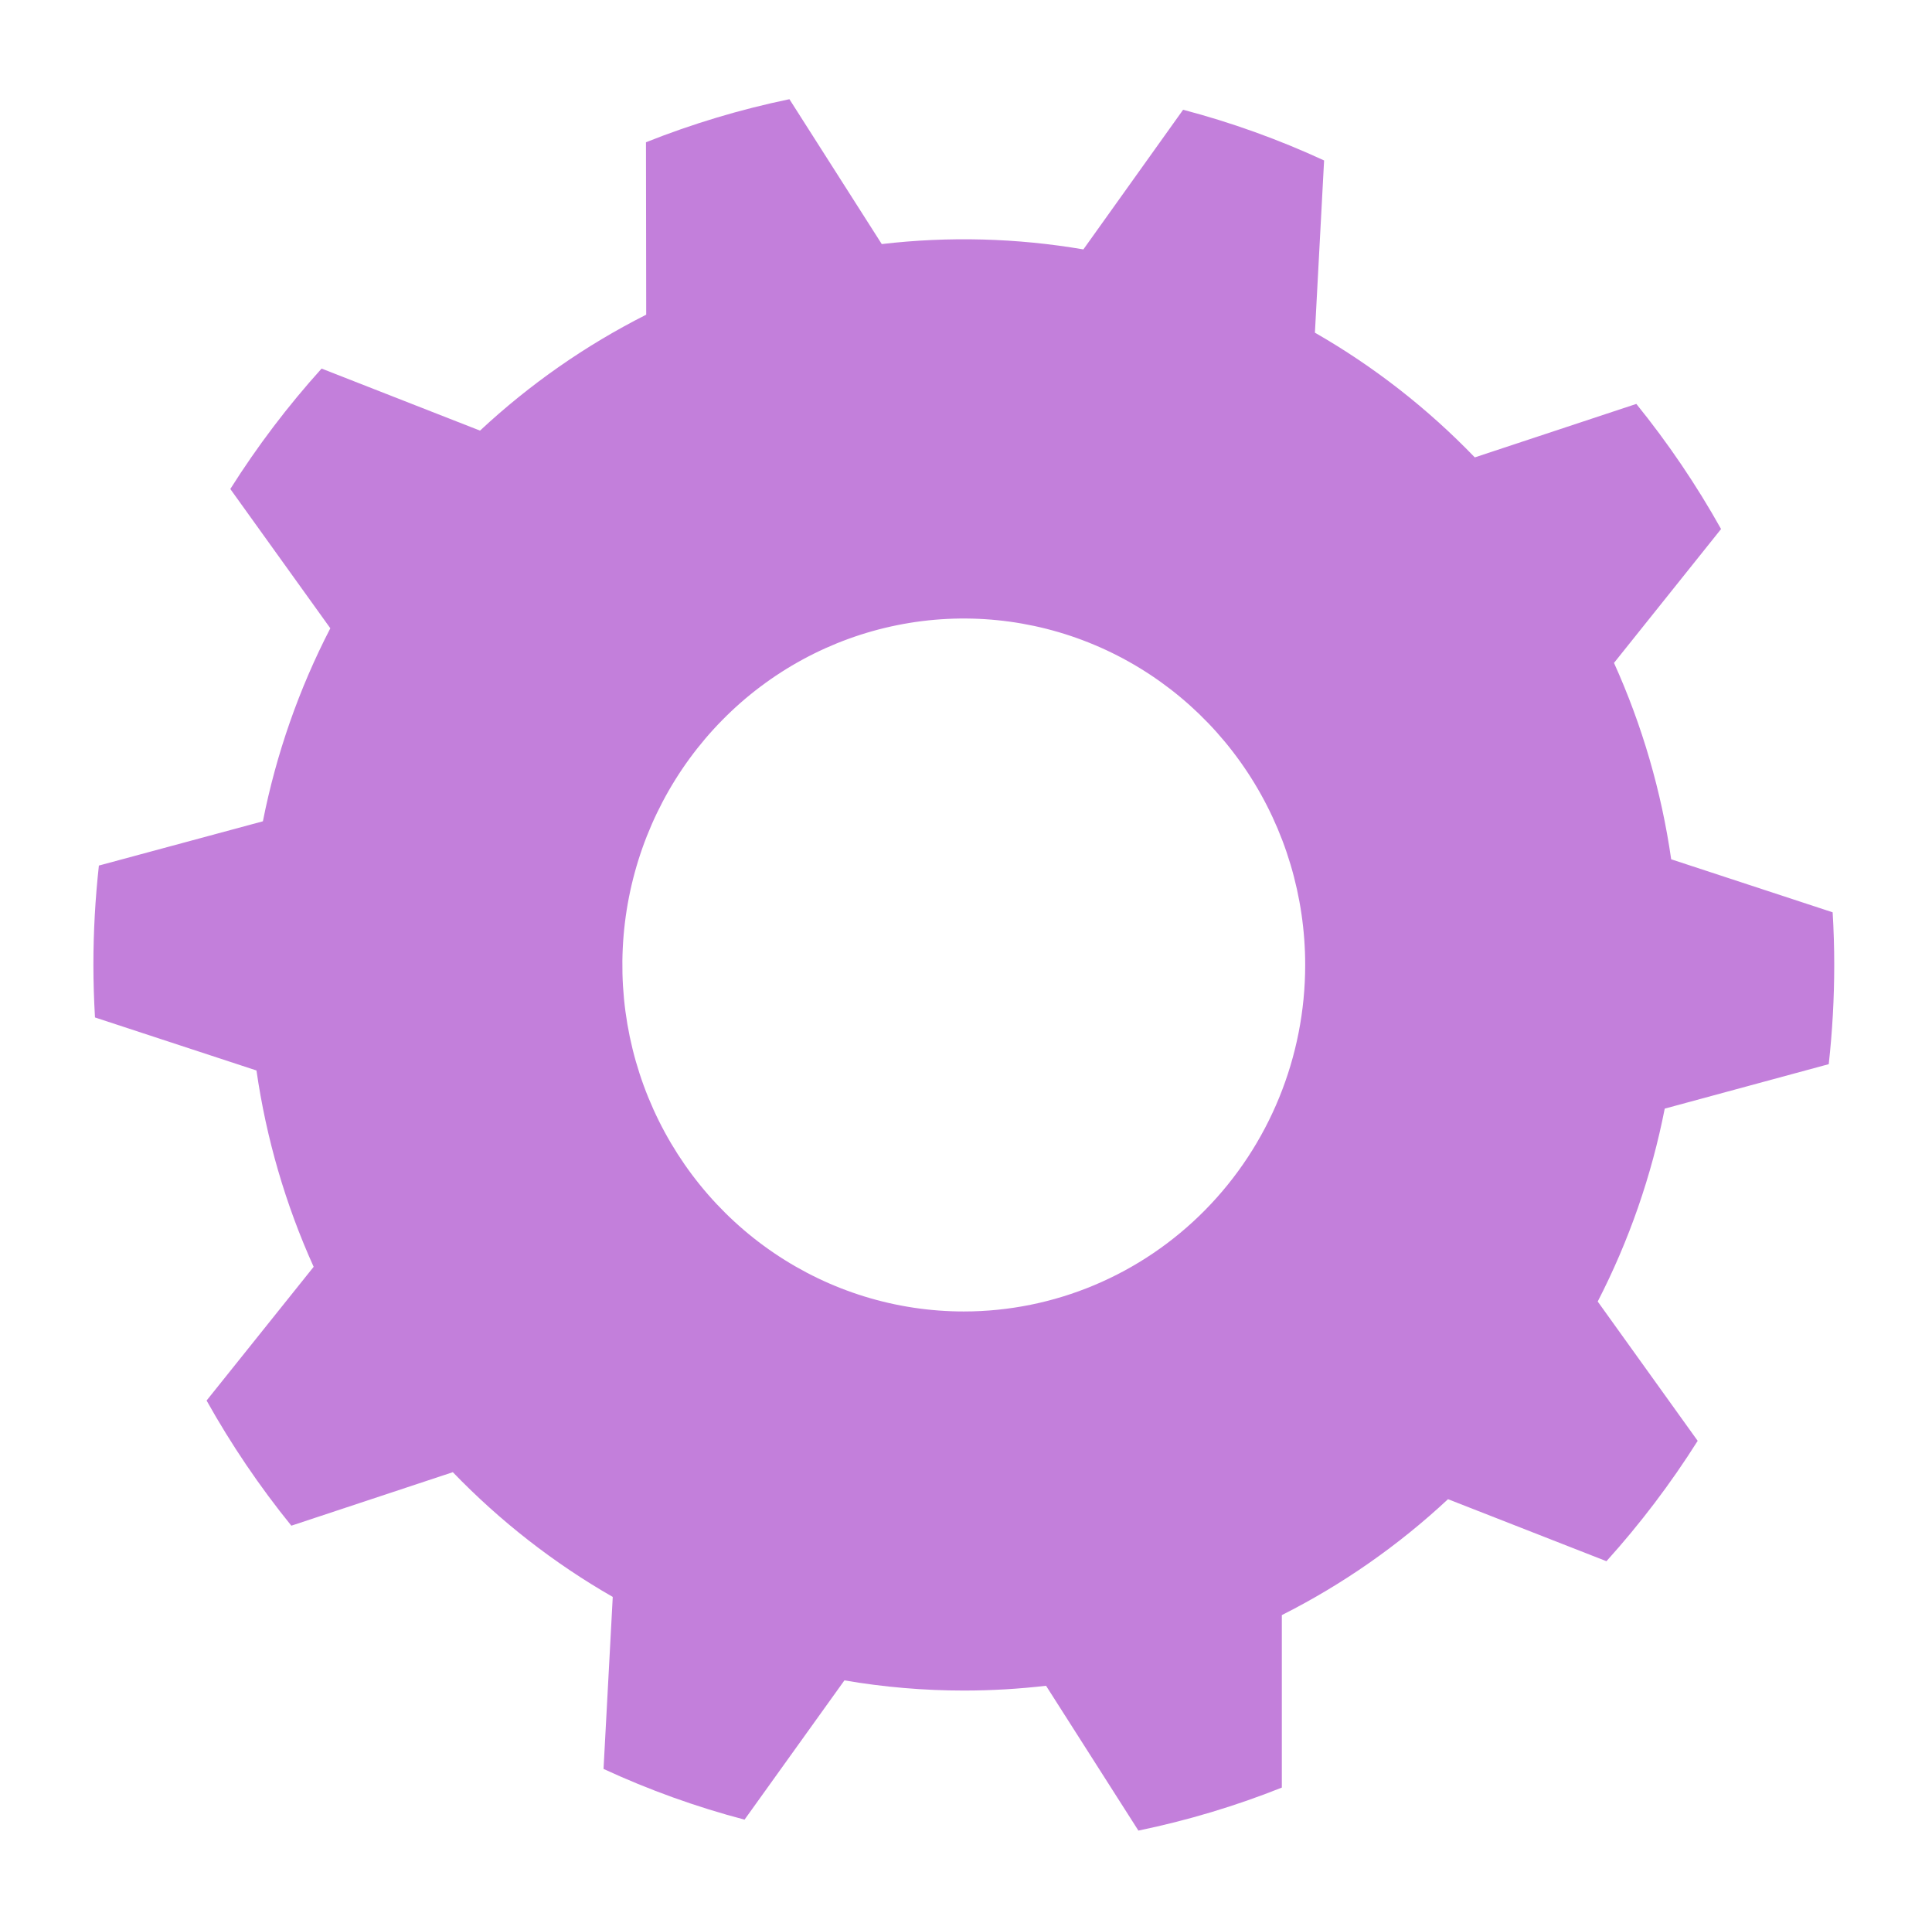<svg width="152" height="151" viewBox="0 0 152 151" fill="none" xmlns="http://www.w3.org/2000/svg">
<g filter="url(#filter0_d_37_1499)">
<path d="M139.876 78.707C140.163 76.117 140.308 73.513 140.308 70.906C140.308 69.514 140.266 68.133 140.183 66.762L127.48 62.591C126.712 57.251 125.197 52.049 122.981 47.144L131.405 36.614C129.465 33.145 127.234 29.853 124.738 26.772L112.029 30.978C108.313 27.123 104.079 23.821 99.451 21.169L100.173 7.621C96.597 5.969 92.886 4.635 89.082 3.633L81.235 14.618C75.993 13.723 70.653 13.581 65.372 14.198L58.108 2.803C54.257 3.601 50.481 4.734 46.822 6.189L46.84 19.754C42.081 22.154 37.679 25.224 33.766 28.872L21.301 23.992C18.644 26.935 16.242 30.104 14.12 33.464L21.988 44.42C19.517 49.199 17.731 54.312 16.683 59.603L3.78 63.085C3.494 65.676 3.349 68.281 3.348 70.889C3.348 72.28 3.394 73.662 3.473 75.033L16.178 79.204C16.946 84.543 18.461 89.744 20.677 94.648L12.253 105.167C14.194 108.636 16.424 111.929 18.921 115.011L31.626 110.802C35.344 114.657 39.579 117.961 44.208 120.614L43.483 134.144C47.06 135.798 50.772 137.133 54.577 138.133L62.435 127.179C65.543 127.712 68.688 127.979 71.84 127.979C73.998 127.978 76.154 127.852 78.298 127.603L85.563 138.994C89.414 138.2 93.19 137.068 96.848 135.612V122.044C101.608 119.645 106.009 116.575 109.922 112.926L122.387 117.805C125.042 114.864 127.444 111.696 129.565 108.337L121.7 97.378C124.16 92.6 125.936 87.491 126.973 82.204L139.876 78.707ZM71.825 98.16C66.512 98.16 61.319 96.562 56.902 93.567C52.485 90.573 49.042 86.316 47.009 81.336C44.976 76.356 44.444 70.876 45.48 65.589C46.517 60.303 49.075 55.446 52.831 51.635C56.588 47.823 61.374 45.227 66.585 44.176C71.795 43.124 77.196 43.664 82.104 45.727C87.012 47.789 91.207 51.283 94.159 55.765C97.111 60.247 98.686 65.516 98.686 70.906C98.685 78.134 95.855 85.066 90.818 90.177C85.78 95.288 78.949 98.16 71.825 98.16Z" fill="#C37FDB"/>
</g>
<defs>
<filter id="filter0_d_37_1499" x="0.348" y="0.803" width="150.96" height="150.191" filterUnits="userSpaceOnUse" color-interpolation-filters="sRGB">
<feFlood flood-opacity="0" result="BackgroundImageFix"/>
<feColorMatrix in="SourceAlpha" type="matrix" values="0 0 0 0 0 0 0 0 0 0 0 0 0 0 0 0 0 0 127 0" result="hardAlpha"/>
<feOffset dx="4" dy="5"/>
<feGaussianBlur stdDeviation="3.5"/>
<feComposite in2="hardAlpha" operator="out"/>
<feColorMatrix type="matrix" values="0 0 0 0 0 0 0 0 0 0 0 0 0 0 0 0 0 0 0.55 0"/>
<feBlend mode="normal" in2="BackgroundImageFix" result="effect1_dropShadow_37_1499"/>
<feBlend mode="normal" in="SourceGraphic" in2="effect1_dropShadow_37_1499" result="shape"/>
</filter>
</defs>
</svg>
